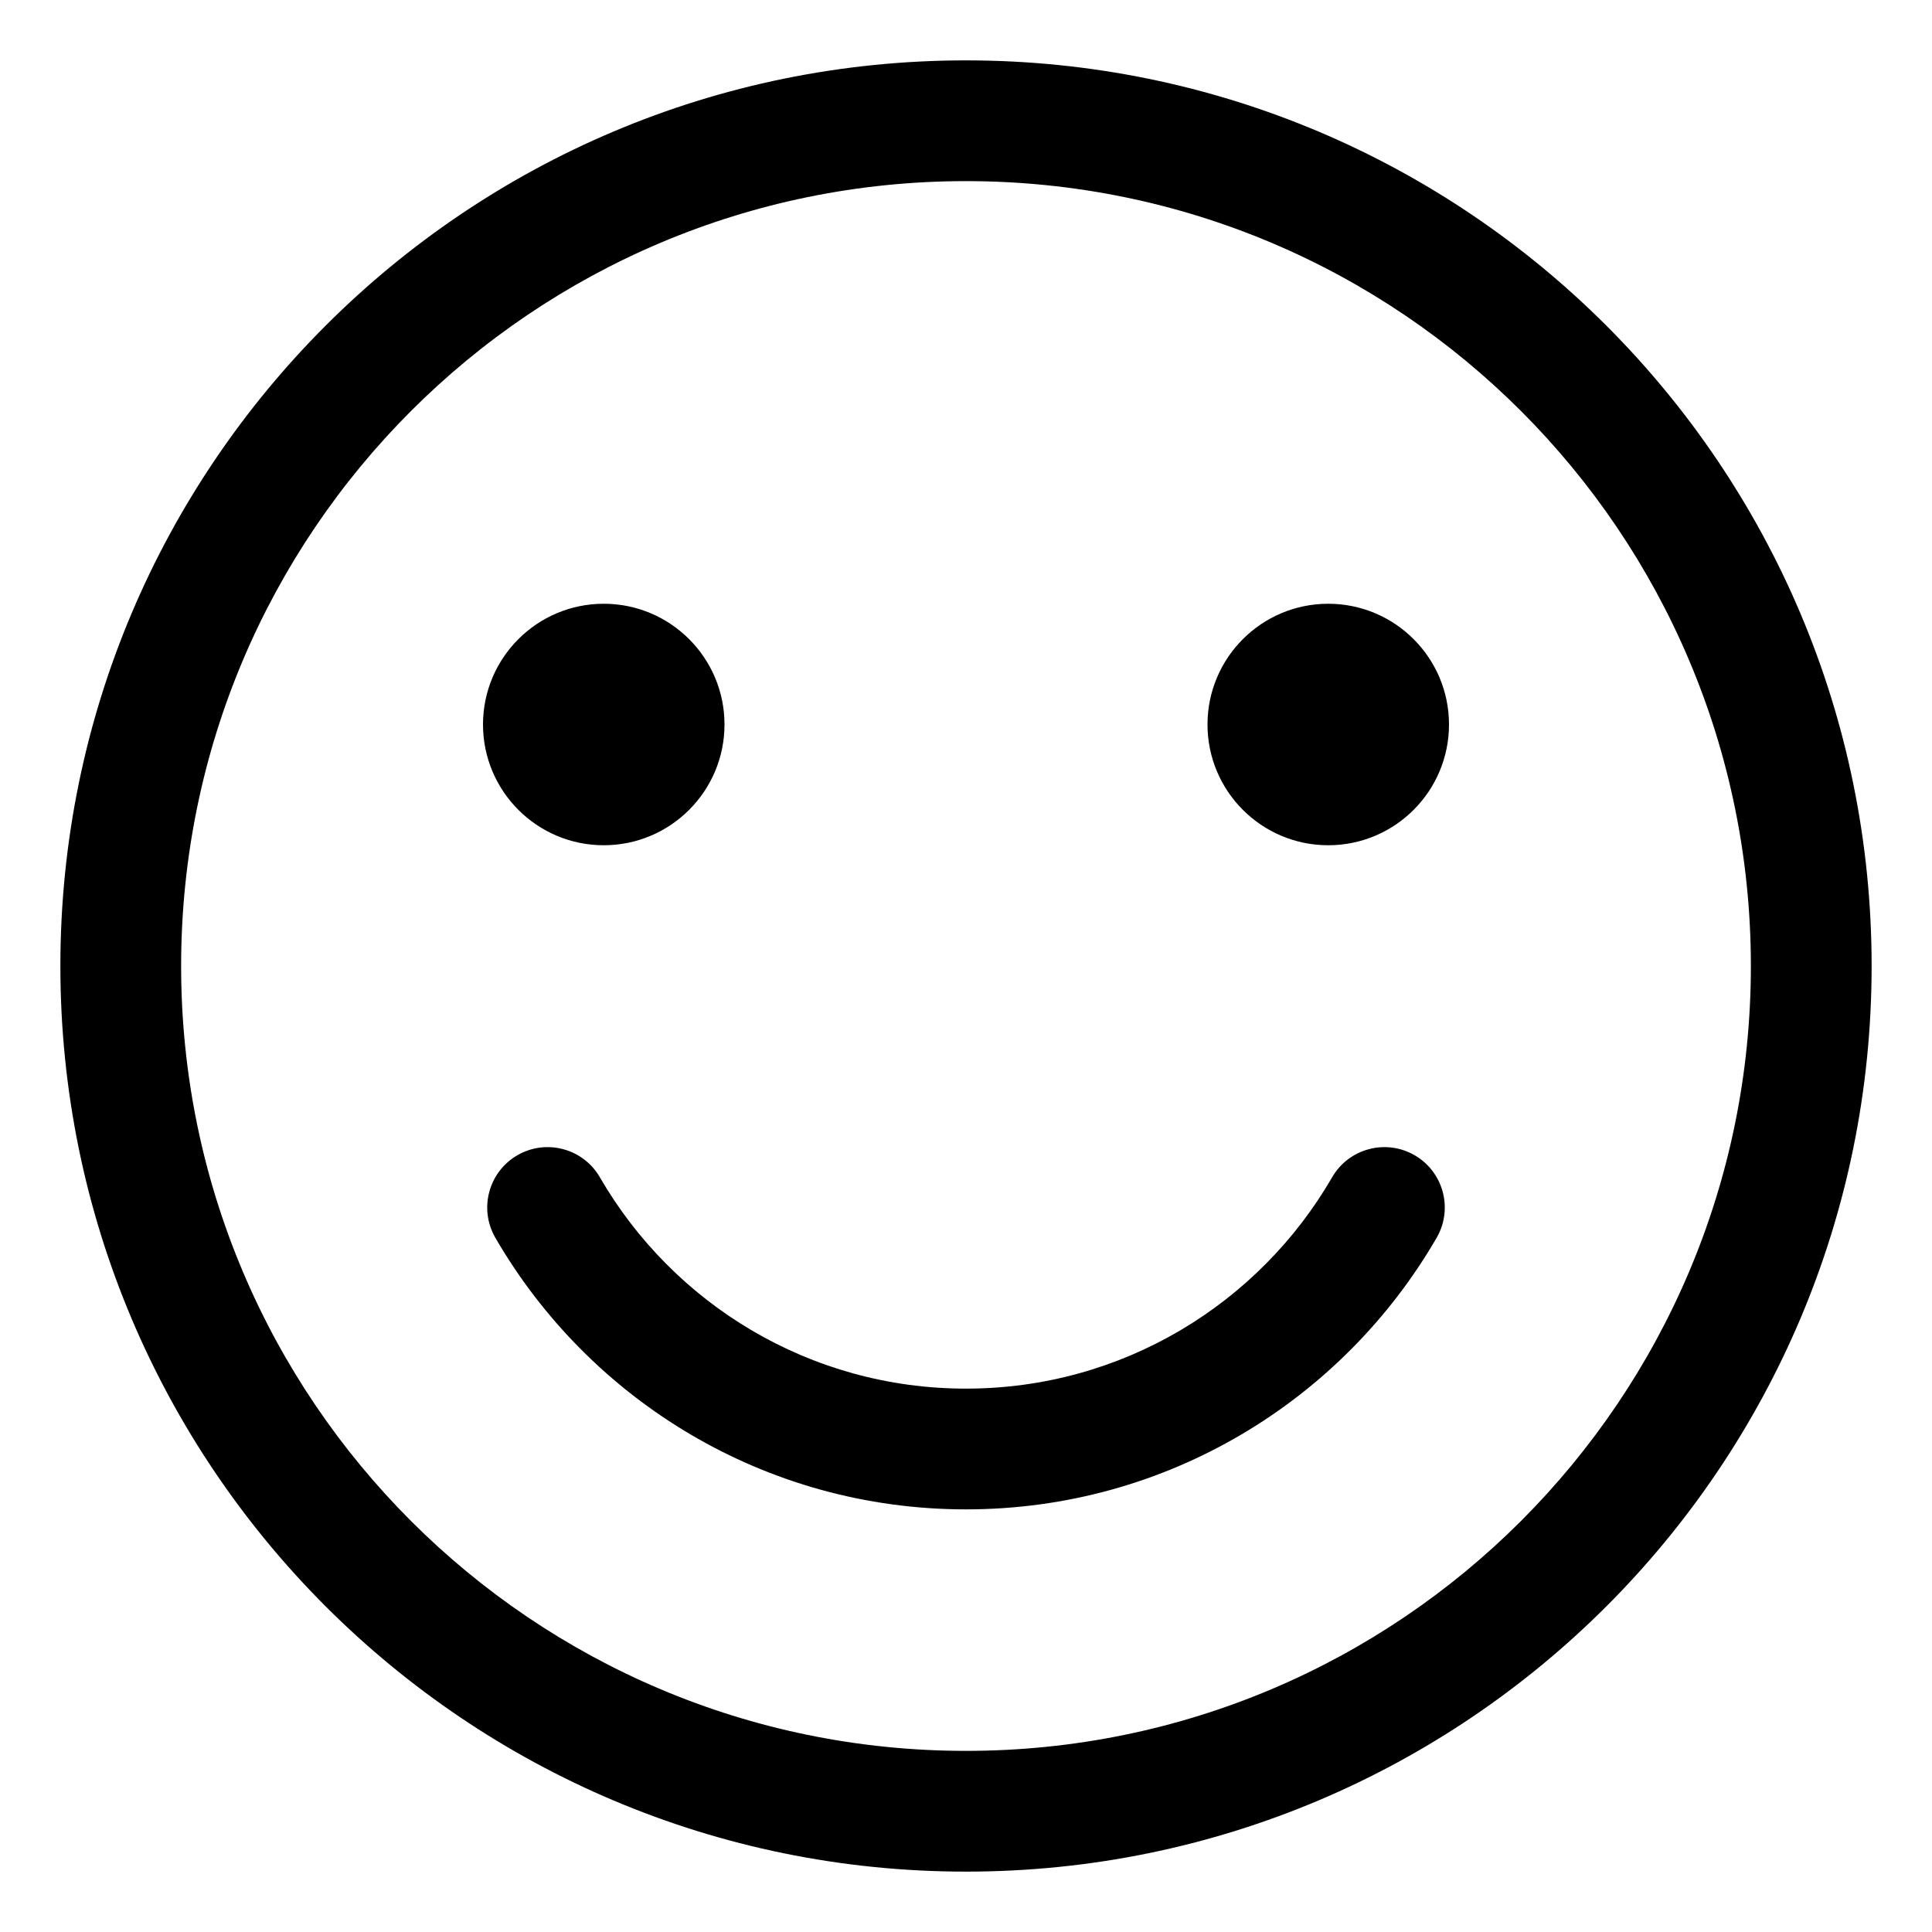 <svg width="16" height="16" viewBox="0 0 16 16" fill="none" xmlns="http://www.w3.org/2000/svg">
<g clip-path="url(#clip0_381_12627)">
<path fill-rule="evenodd" clip-rule="evenodd" d="M1.5 8C1.5 4.41 4.41 1.5 8 1.5C11.59 1.5 14.5 4.41 14.5 8C14.5 11.59 11.59 14.5 8 14.5C4.41 14.5 1.5 11.59 1.5 8ZM8 0.5C3.858 0.5 0.5 3.858 0.5 8C0.5 12.142 3.858 15.5 8 15.5C12.142 15.5 15.5 12.142 15.5 8C15.5 3.858 12.142 0.5 8 0.5ZM4.968 9.75C4.83 9.511 4.524 9.429 4.285 9.567C4.046 9.705 3.964 10.011 4.102 10.25C4.88 11.594 6.334 12.5 8 12.5C9.666 12.5 11.12 11.594 11.898 10.25C12.036 10.011 11.954 9.705 11.715 9.567C11.476 9.429 11.17 9.511 11.032 9.75C10.426 10.797 9.295 11.5 8 11.5C6.705 11.5 5.574 10.797 4.968 9.75ZM6 6C6 6.552 5.552 7 5 7C4.448 7 4 6.552 4 6C4 5.448 4.448 5 5 5C5.552 5 6 5.448 6 6ZM11 7C11.552 7 12 6.552 12 6C12 5.448 11.552 5 11 5C10.448 5 10 5.448 10 6C10 6.552 10.448 7 11 7Z" fill="currentColor"/>
</g>
<defs>
<clipPath id="clip0_381_12627">
<rect width="16" height="16" fill="white"/>
</clipPath>
</defs>
</svg>
